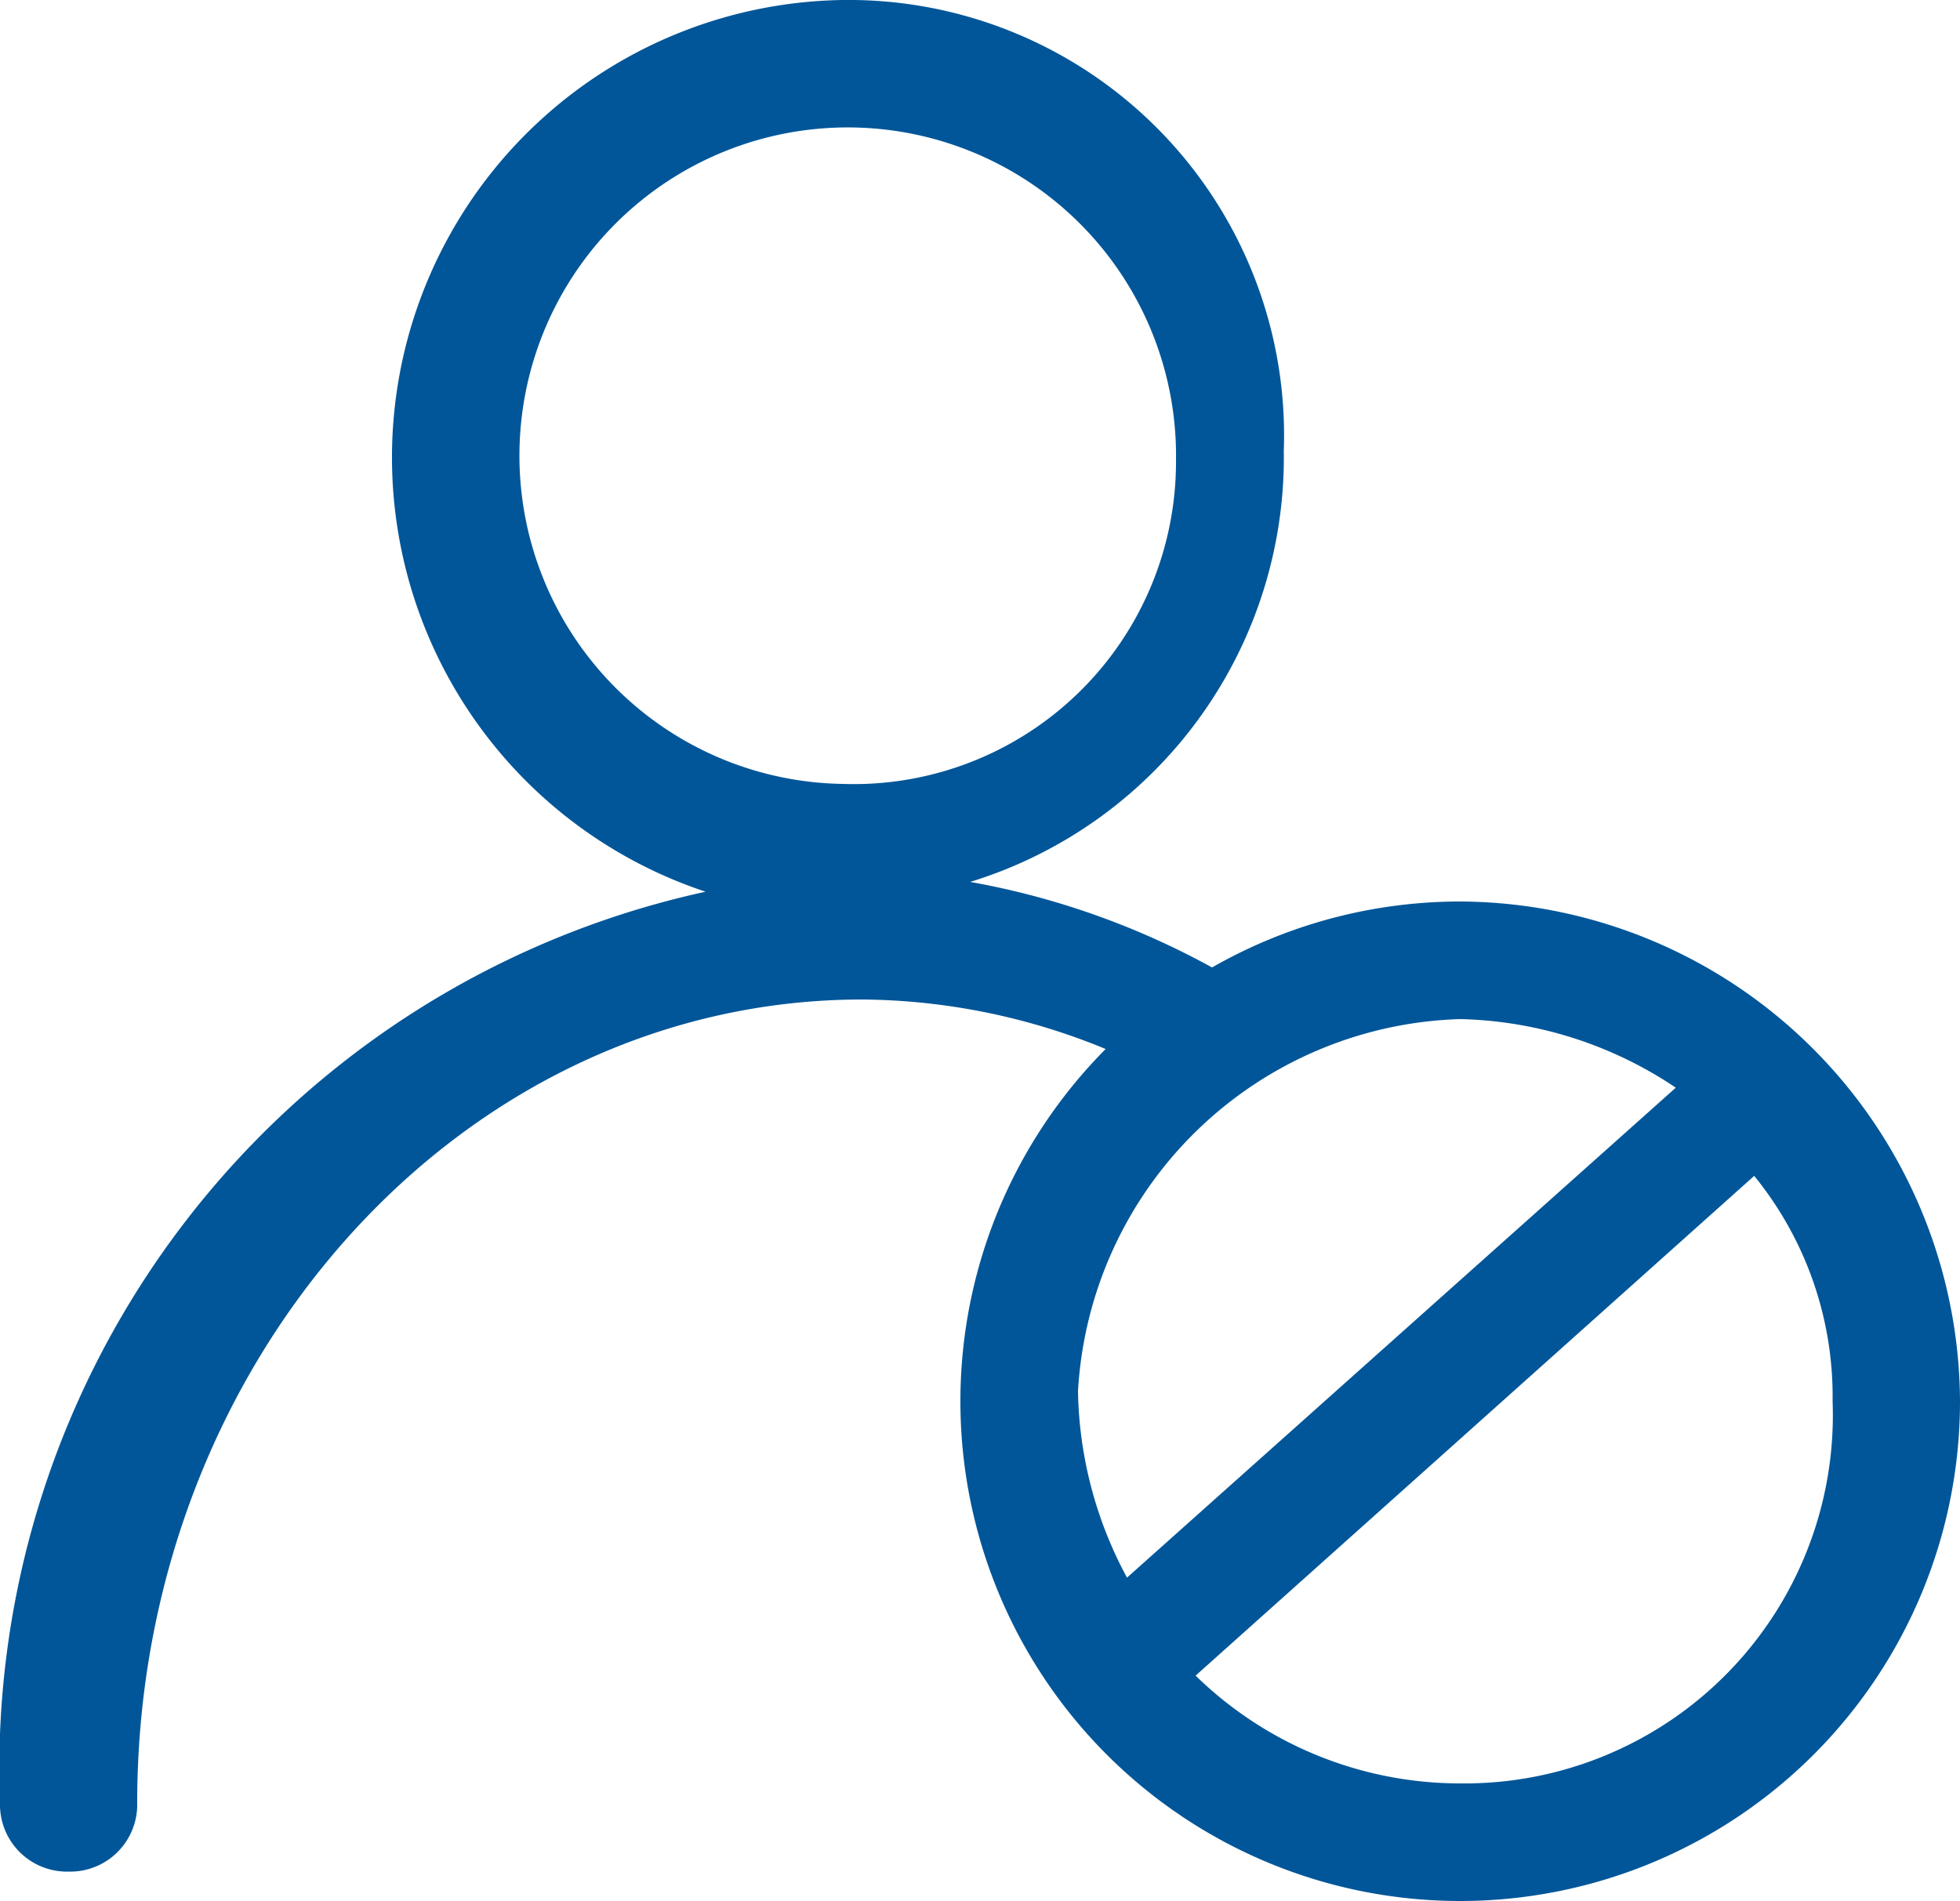 <svg xmlns="http://www.w3.org/2000/svg" width="16" height="15.52" viewBox="0 0 16 15.52"><defs><style>.a{fill:#005699;}</style></defs><g transform="translate(-2 -2.3)"><path class="a" d="M15.88,11.5a4.08,4.08,0,1,0,4.08,4.08A4.1,4.1,0,0,0,15.88,11.5Zm0,.96a3.282,3.282,0,0,1,1.76.56l-4.48,4a3.309,3.309,0,0,1-.4-1.52A3.22,3.22,0,0,1,15.88,12.46Zm0,6.24a3.091,3.091,0,0,1-2.16-.88l4.56-4.08a2.852,2.852,0,0,1,.64,1.84A3.007,3.007,0,0,1,15.88,18.7Z" transform="translate(-1.96 -1.84)"/><path class="a" d="M12,10.94l.56-.32A6.445,6.445,0,0,0,9.92,9.5a3.626,3.626,0,0,0,2.56-3.52A3.555,3.555,0,0,0,8.88,2.3,3.735,3.735,0,0,0,7.76,9.58,7.327,7.327,0,0,0,2,17.02a.547.547,0,0,0,.56.56.547.547,0,0,0,.56-.56c0-3.6,2.64-6.56,5.92-6.56a5.3,5.3,0,0,1,2.88.88A.971.971,0,0,1,12,10.94ZM8.88,8.7A2.68,2.68,0,1,1,11.6,6.06,2.631,2.631,0,0,1,8.88,8.7Z"/></g></svg>